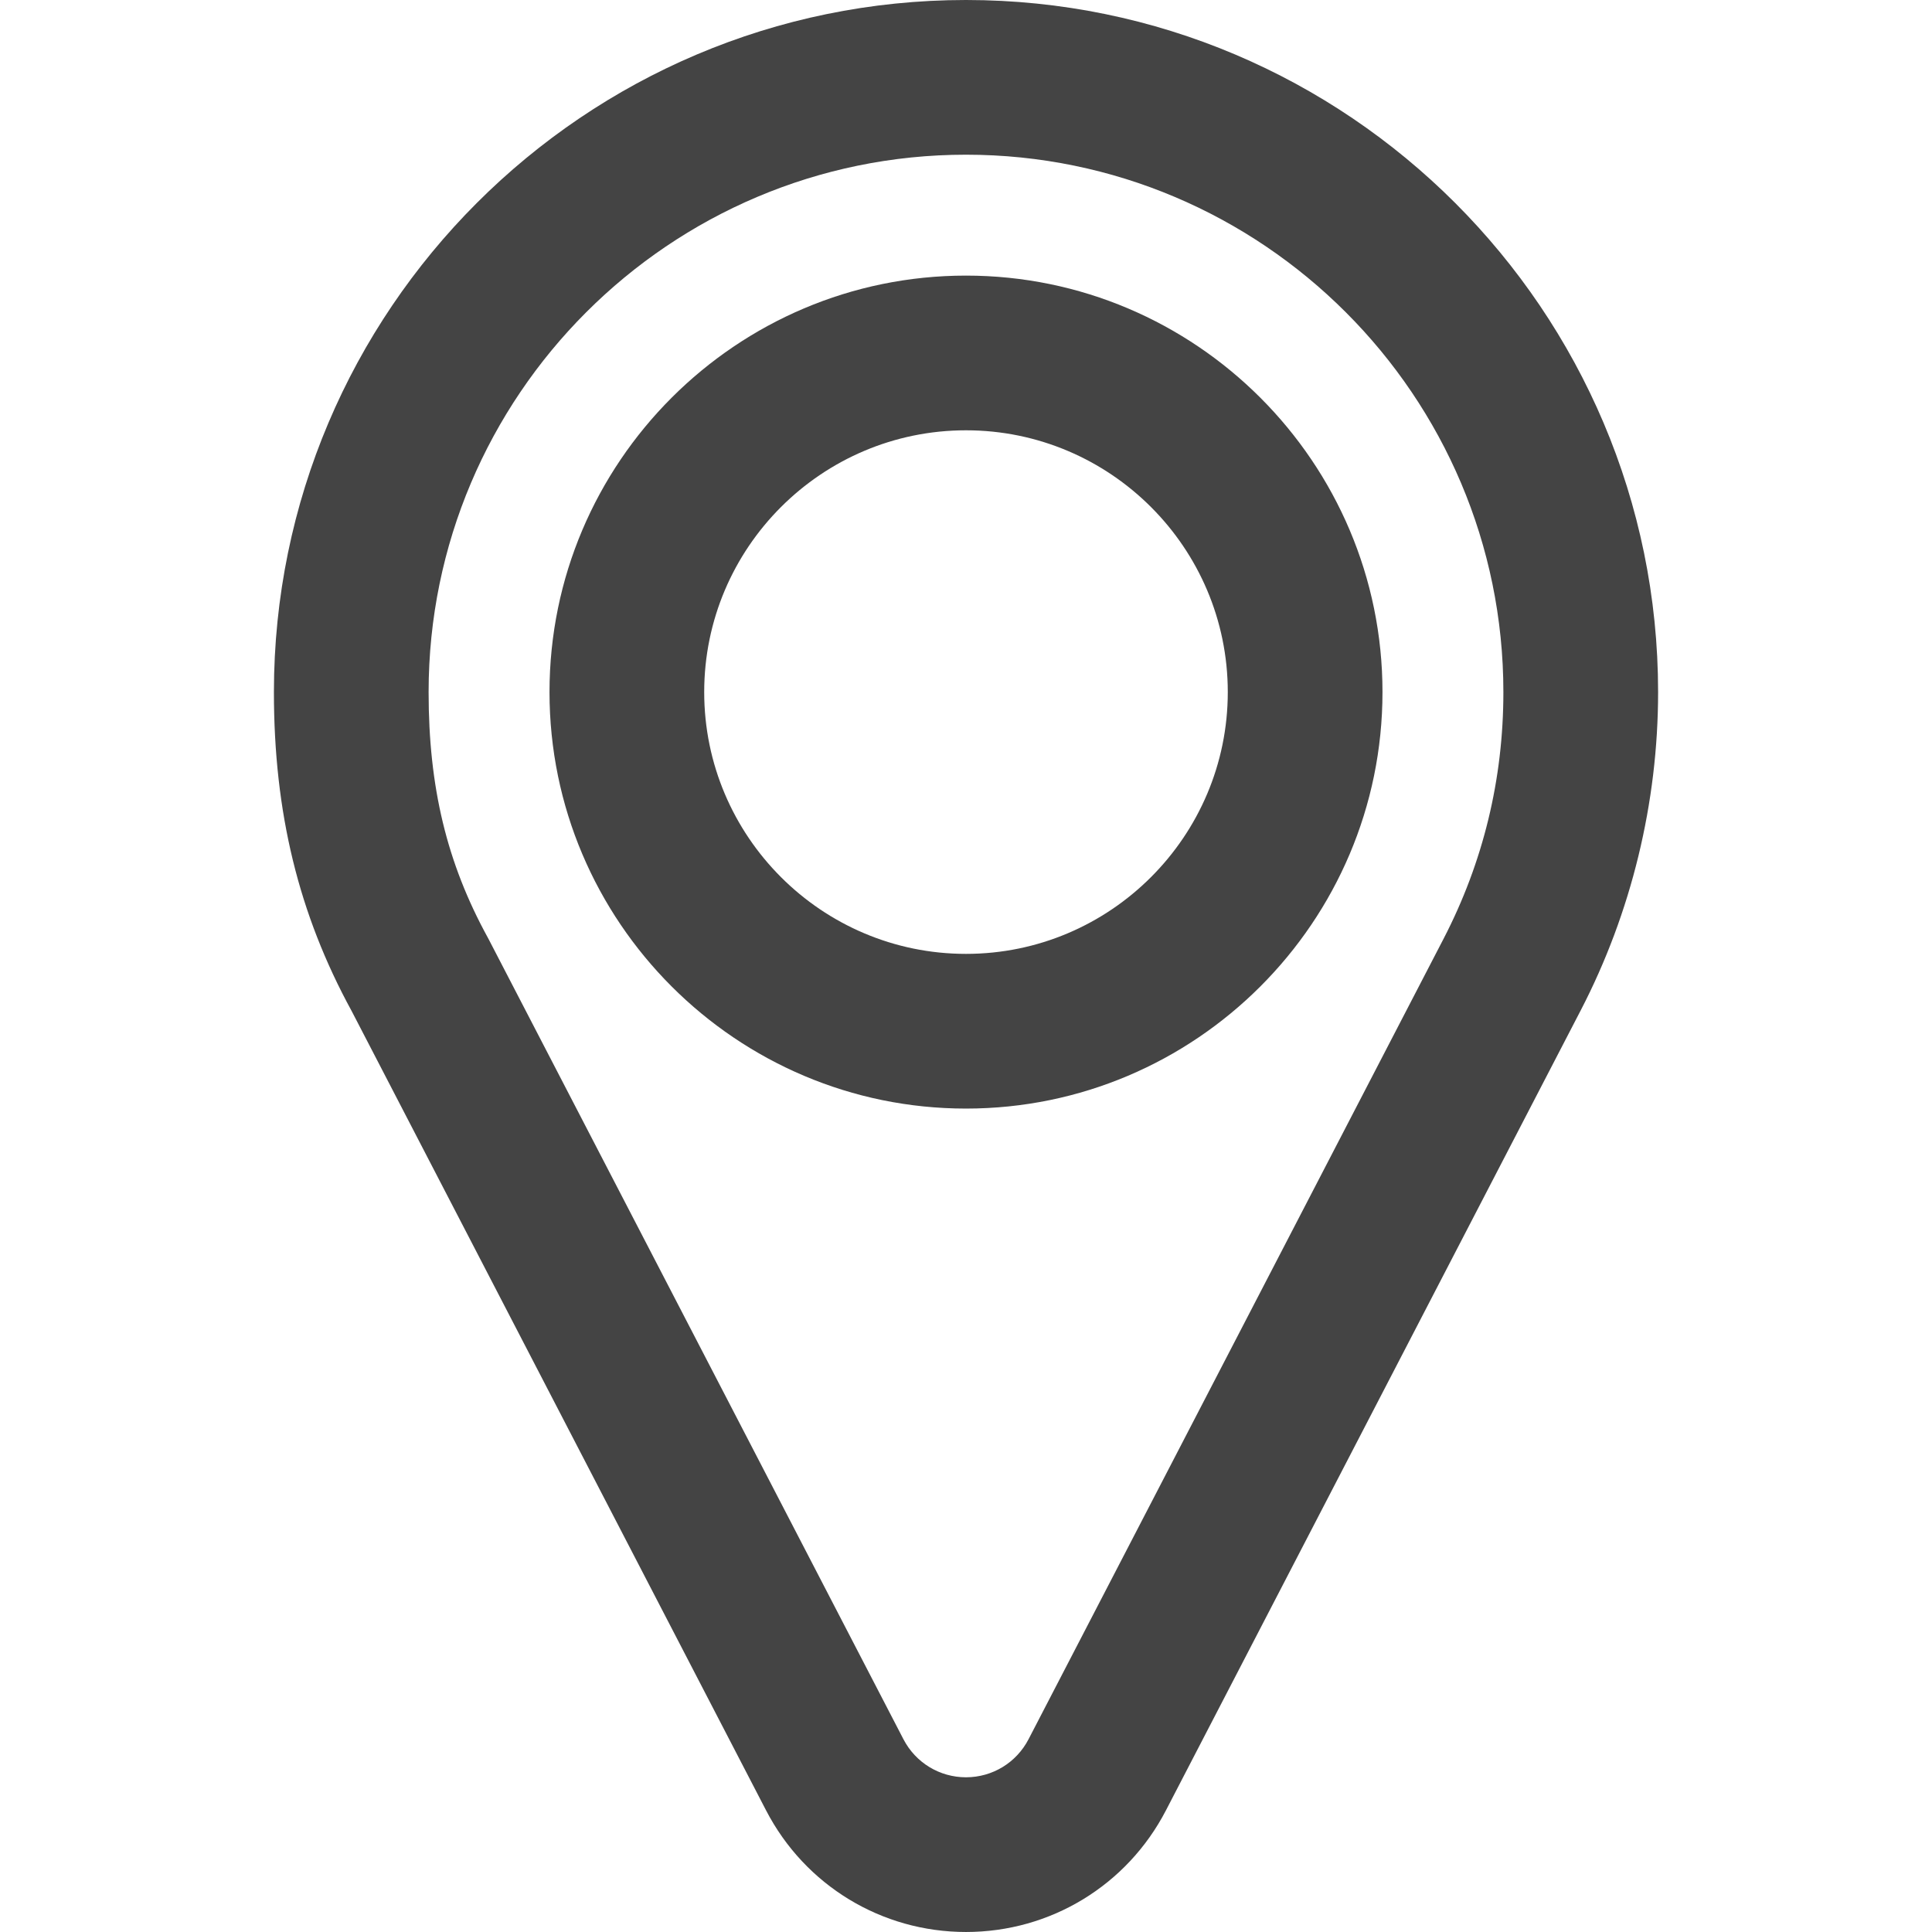 <?xml version="1.0" encoding="iso-8859-1"?>
<!-- Generator: Adobe Illustrator 18.0.0, SVG Export Plug-In . SVG Version: 6.00 Build 0)  -->
<!DOCTYPE svg PUBLIC "-//W3C//DTD SVG 1.1//EN" "http://www.w3.org/Graphics/SVG/1.1/DTD/svg11.dtd">
<svg version="1.1" id="Capa_1" xmlns="http://www.w3.org/2000/svg" xmlns:xlink="http://www.w3.org/1999/xlink" x="0px" y="0px"
	 viewBox="0 0 187.331 187.331" style="enable-background:new 0 0 187.331 187.331;" xml:space="preserve">
<g>
	<path style="fill:#444;" d="M93.665,26.723c-22.268,0-40.384,18.116-40.384,40.383s18.116,40.384,40.384,40.384
		s40.384-18.116,40.384-40.384S115.933,26.723,93.665,26.723z M93.665,92.49c-13.997,0-25.384-11.387-25.384-25.384
		s11.387-25.383,25.384-25.383s25.384,11.387,25.384,25.383S107.662,92.49,93.665,92.49z"/>
	<path style="fill:#444;" d="M93.665,0C56.662,0,26.559,30.104,26.559,67.106c0,11.684,2.395,21.512,7.535,30.922l40.184,77.507
		c3.77,7.276,11.198,11.795,19.388,11.795c8.188,0,15.615-4.518,19.384-11.789l40.226-77.587c4.905-9.461,7.497-20.129,7.497-30.848
		C160.772,30.104,130.668,0,93.665,0z M139.958,91.051l-40.227,77.587c-1.18,2.277-3.505,3.692-6.066,3.692
		s-4.886-1.415-6.067-3.693L47.372,91.051l-0.081-0.152c-3.965-7.233-5.732-14.571-5.732-23.792C41.559,38.375,64.934,15,93.665,15
		s52.106,23.375,52.106,52.106C145.772,75.552,143.816,83.609,139.958,91.051z"/>
</g>
<g>
</g>
<g>
</g>
<g>
</g>
<g>
</g>
<g>
</g>
<g>
</g>
<g>
</g>
<g>
</g>
<g>
</g>
<g>
</g>
<g>
</g>
<g>
</g>
<g>
</g>
<g>
</g>
<g>
</g>
</svg>
